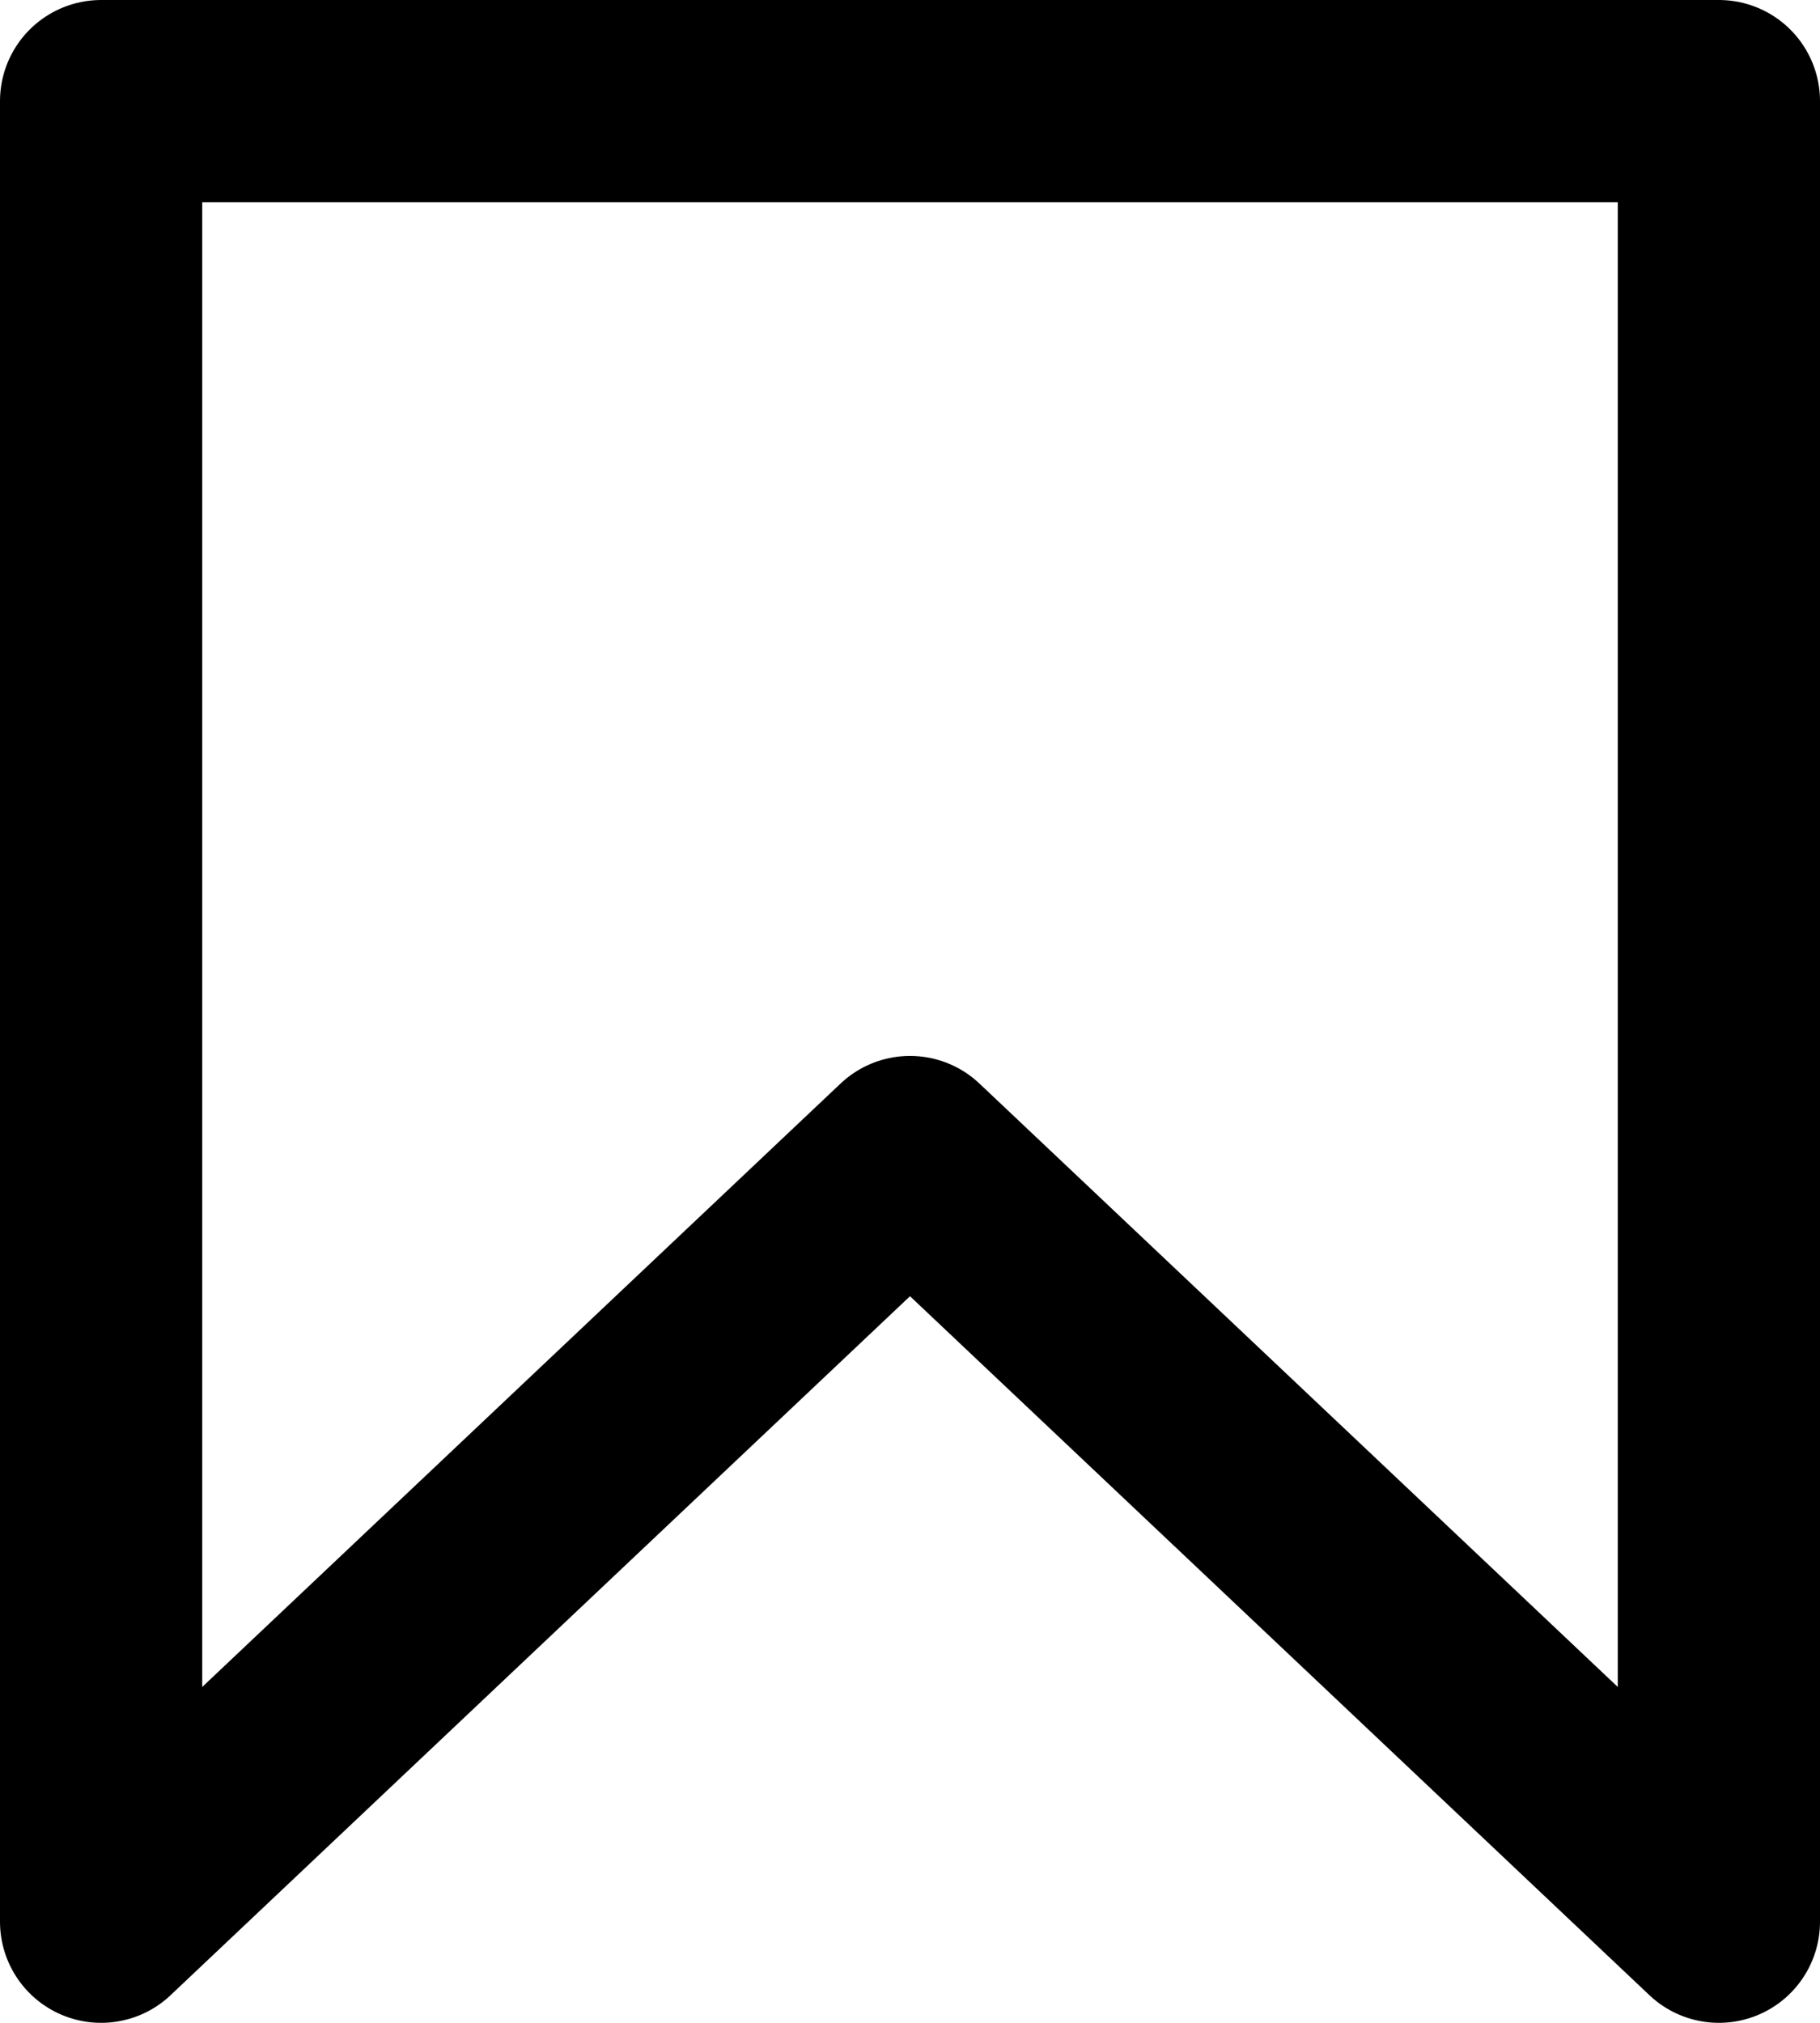 <svg width="18" height="20" viewBox="0 0 18 20" fill="none" xmlns="http://www.w3.org/2000/svg">
<path d="M17 19L9 11.44L1 19V1H17V19Z" stroke="black" stroke-width="2" stroke-linecap="round" stroke-linejoin="round"/>
</svg>
